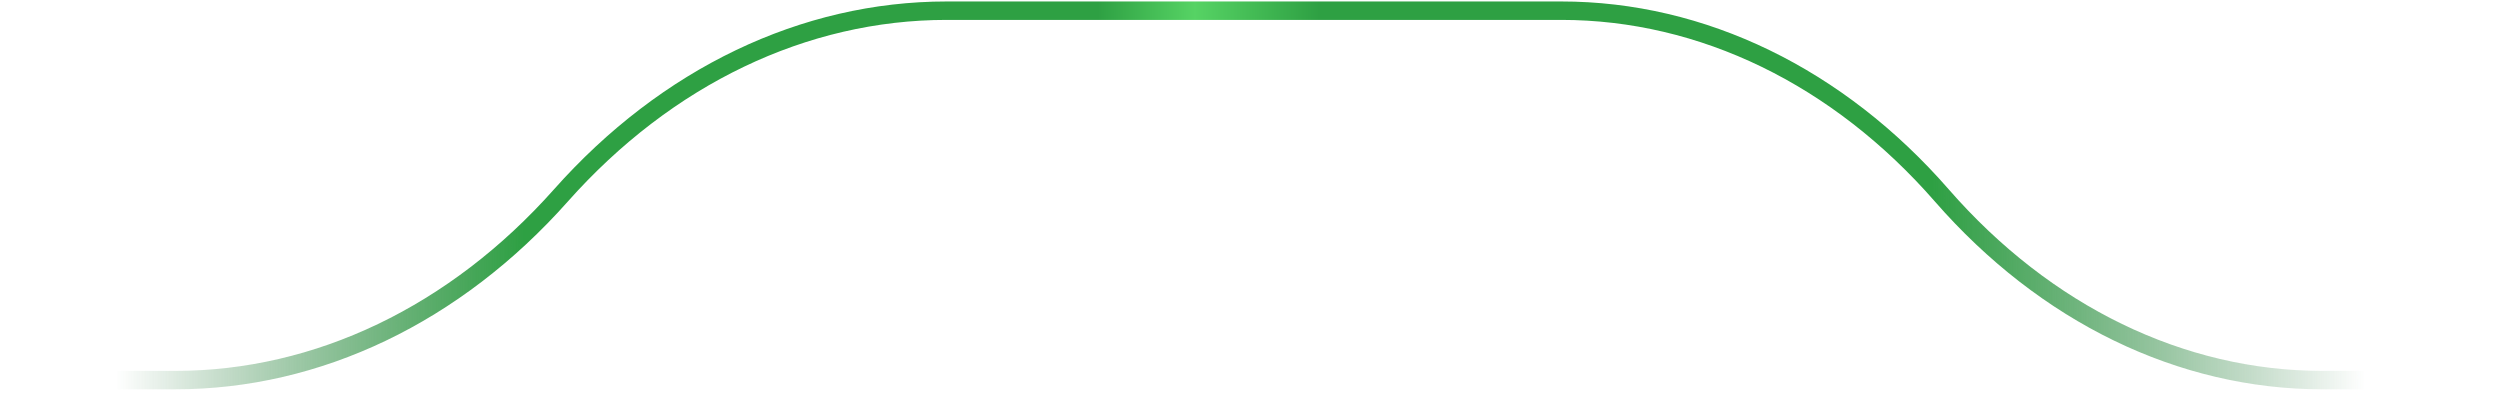 <svg width="407" height="64" viewBox="0 0 407 64" fill="none" xmlns="http://www.w3.org/2000/svg">
<path d="M406.051 61.879L378.056 61.879C355.1 61.879 332.986 51.143 316.12 31.809C299.253 12.476 277.14 1.74 254.184 1.74L154.101 1.74C130.894 1.74 108.518 12.458 91.324 31.809C74.132 51.16 51.755 61.879 28.548 61.879L0.98 61.879" stroke="url(#paint0_linear_210_2662)" stroke-width="3"/>
<defs>
<linearGradient id="paint0_linear_210_2662" x1="406.051" y1="39.068" x2="0.979" y2="40.077" gradientUnits="userSpaceOnUse">
<stop offset="0.052" stop-color="#196C2E" stop-opacity="0"/>
<stop offset="0.226" stop-color="#2EA043"/>
<stop offset="0.472" stop-color="#2EA043"/>
<stop offset="0.522" stop-color="#56D364"/>
<stop offset="0.561" stop-color="#2EA043"/>
<stop offset="0.792" stop-color="#2EA043"/>
<stop offset="0.956" stop-color="#196C2E" stop-opacity="0"/>
</linearGradient>
</defs>
</svg>
